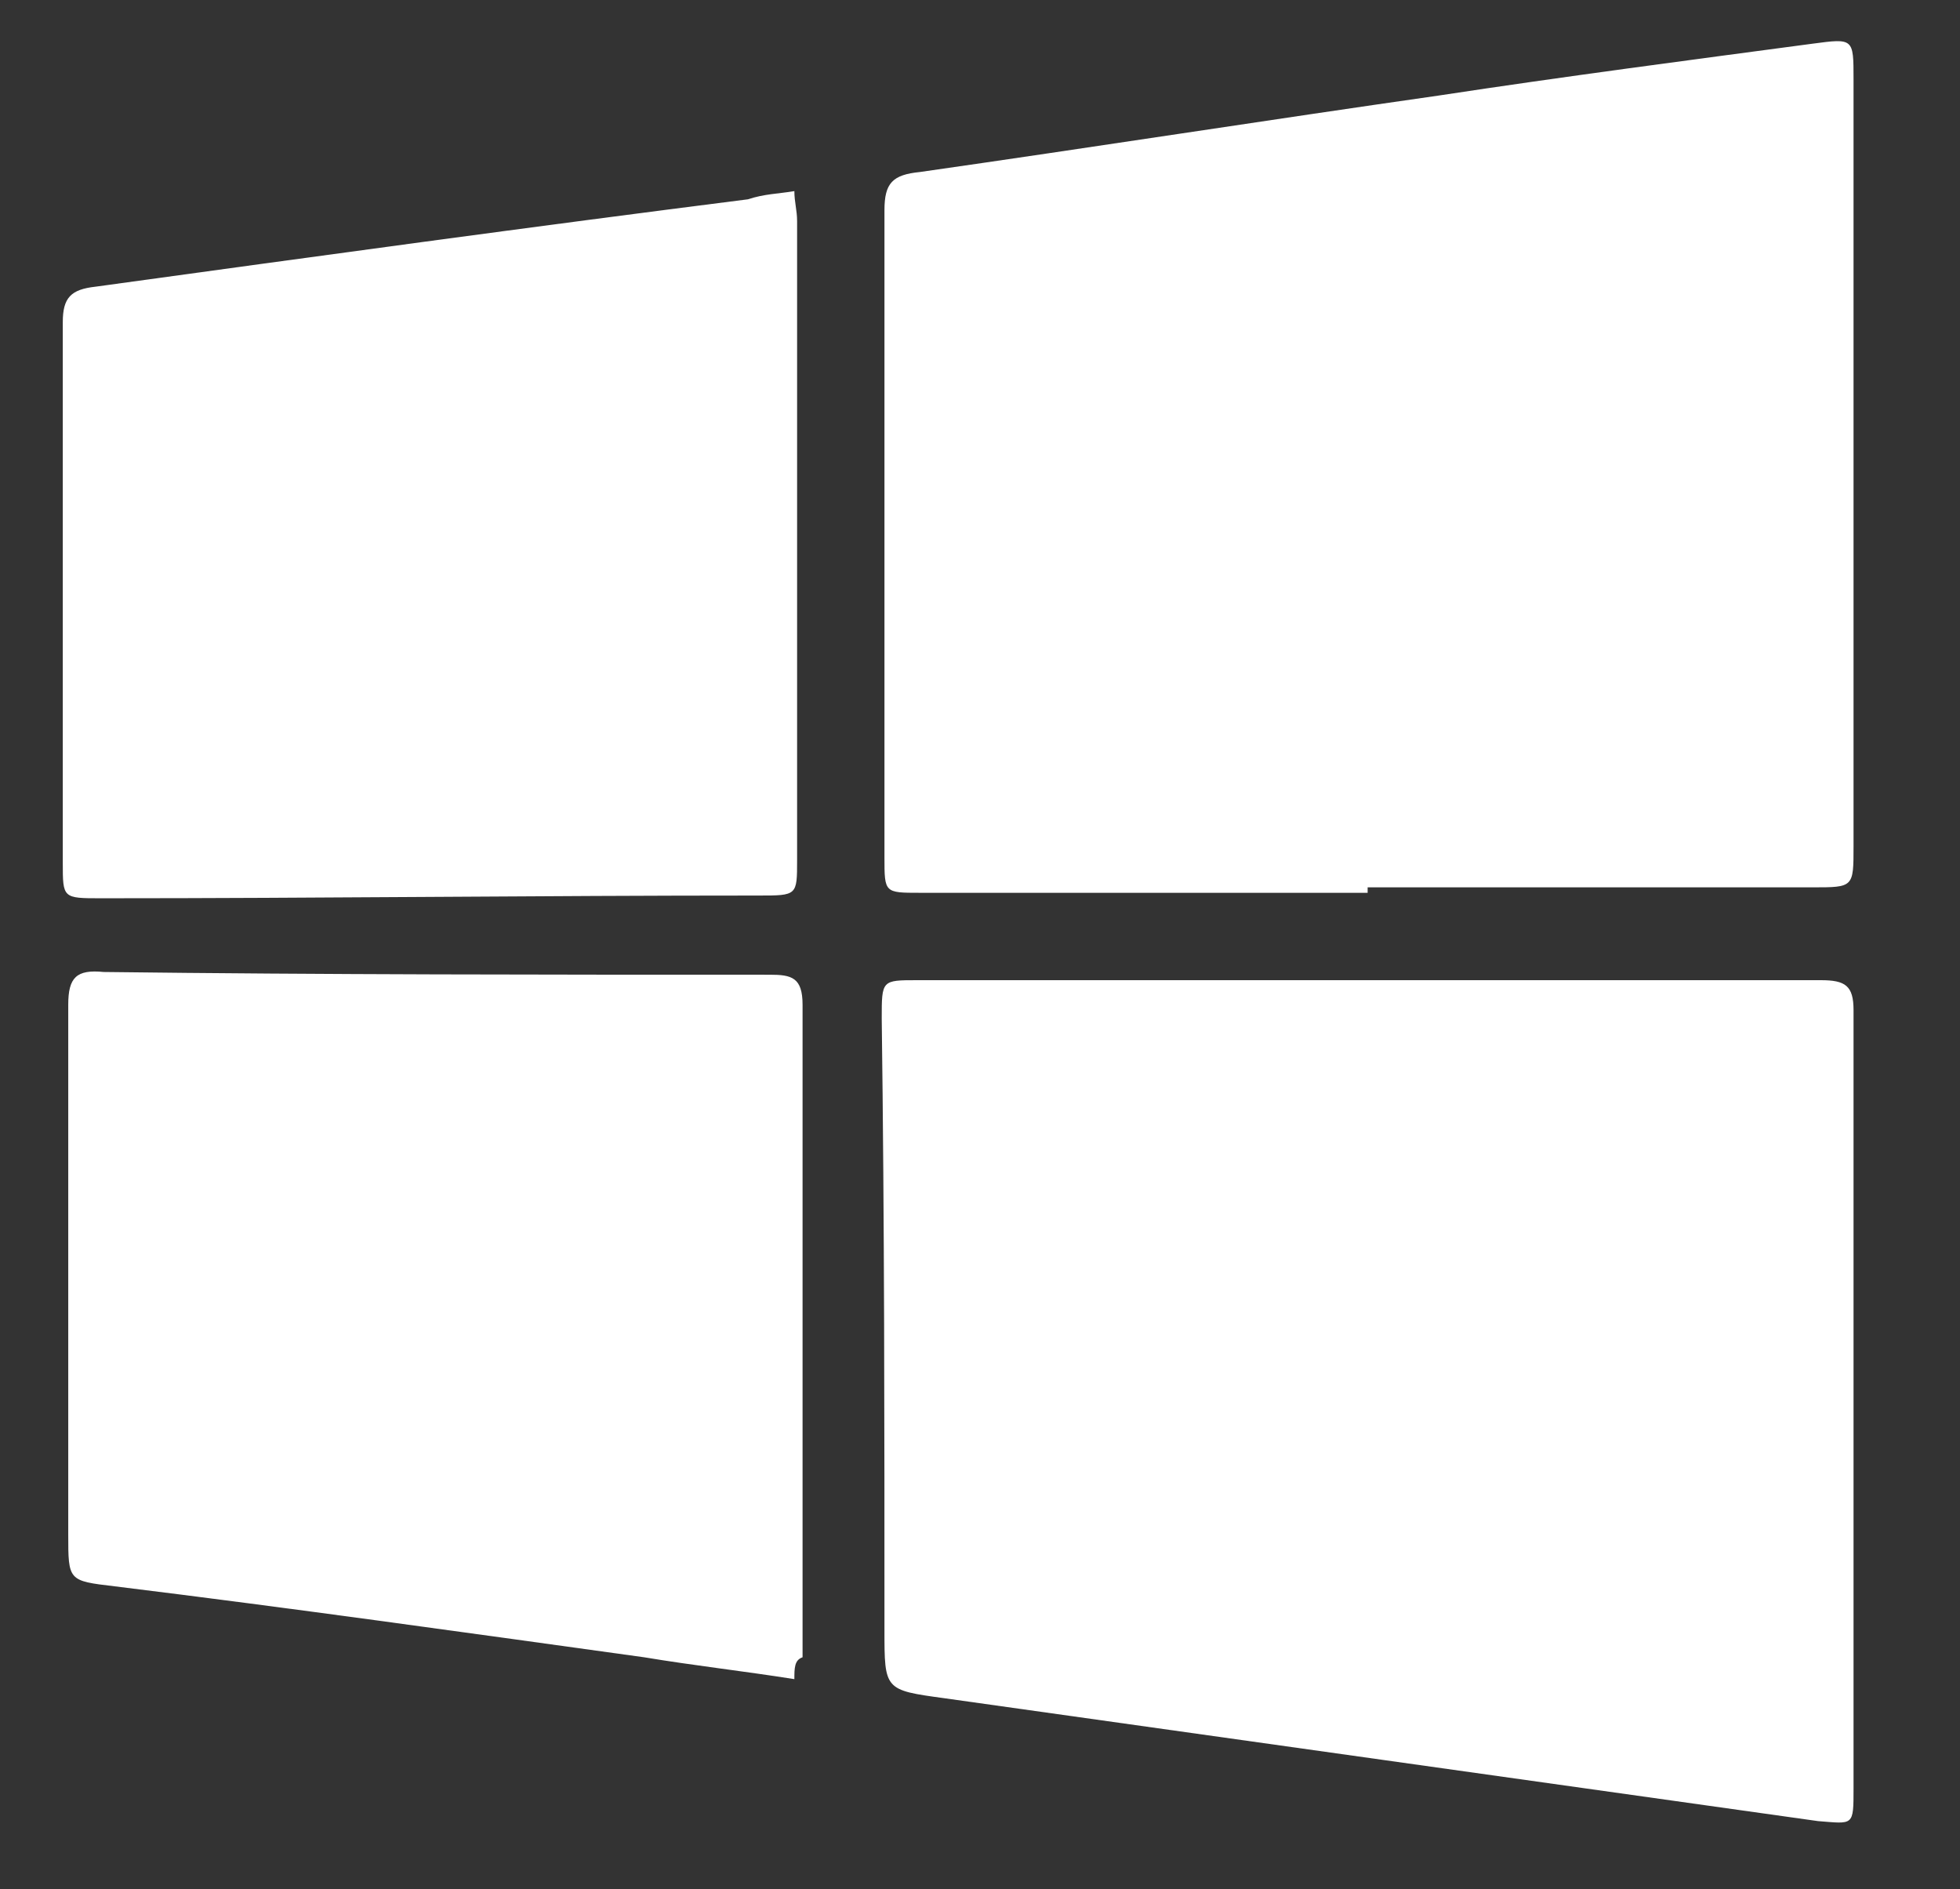 <?xml version="1.0" encoding="utf-8"?>
<!-- Generator: Adobe Illustrator 24.0.0, SVG Export Plug-In . SVG Version: 6.00 Build 0)  -->
<svg version="1.1" id="Layer_1" xmlns="http://www.w3.org/2000/svg" xmlns:xlink="http://www.w3.org/1999/xlink" x="0px" y="0px"
	 viewBox="0 0 71.8 69.2" style="enable-background:new 0 0 71.8 69.2;" xml:space="preserve">
<rect x="0" y="0" width="71.8" height="69.2" fill="#333333" stroke="none"/>
<style type="text/css">
	.st0{fill:#FFFFFF;}
</style>
<g>
	<path class="st0" d="M50.1,32.7c-5.5,0-10.9,0-16.4,0c-1.3,0-1.3,0-1.3-1.3c0-7.9,0-15.8,0-23.7c0-1,0.3-1.3,1.3-1.4
		c6.3-0.9,12.7-1.9,19-2.8c4.6-0.7,9.2-1.3,13.7-1.9c1.5-0.2,1.5-0.2,1.5,1.3c0,9.4,0,18.8,0,28.1c0,1.5,0,1.5-1.5,1.5
		c-5.4,0-10.9,0-16.3,0C50.1,32.5,50.1,32.6,50.1,32.7z"/>
	<path class="st0" d="M50.1,35.9c5.5,0,11.1,0,16.6,0c0.9,0,1.2,0.2,1.2,1.1c0,9.5,0,19,0,28.5c0,1.4,0,1.3-1.3,1.2
		c-10.7-1.5-21.3-3-32-4.5c-2.2-0.3-2.2-0.3-2.2-2.5c0-7.5,0-14.9-0.1-22.4c0-1.4,0-1.4,1.3-1.4C39.1,35.9,44.6,35.9,50.1,35.9z"/>
	<path class="st0" d="M29.1,7c0,0.4,0.1,0.7,0.1,1.1c0,7.8,0,15.6,0,23.4c0,1.3,0,1.3-1.4,1.3c-8,0-16.1,0.1-24.1,0.1
		c-1.4,0-1.4,0-1.4-1.3c0-6.6,0-13.2,0-19.8c0-0.9,0.3-1.2,1.2-1.3c8-1.1,16-2.2,23.9-3.2C28,7.1,28.5,7.1,29.1,7z"/>
	<path class="st0" d="M29.1,61.5c-1.9-0.3-3.7-0.5-5.5-0.8c-6.5-0.9-12.9-1.8-19.4-2.6c-1.7-0.2-1.7-0.2-1.7-1.9
		c0-6.5,0-12.9,0-19.4c0-1,0.3-1.3,1.3-1.2c8.1,0.1,16.2,0.1,24.4,0.1c0.8,0,1.2,0.1,1.2,1.1c0,8,0,15.9,0,23.9
		C29.1,60.8,29.1,61.1,29.1,61.5z"/>
</g>
</svg>
